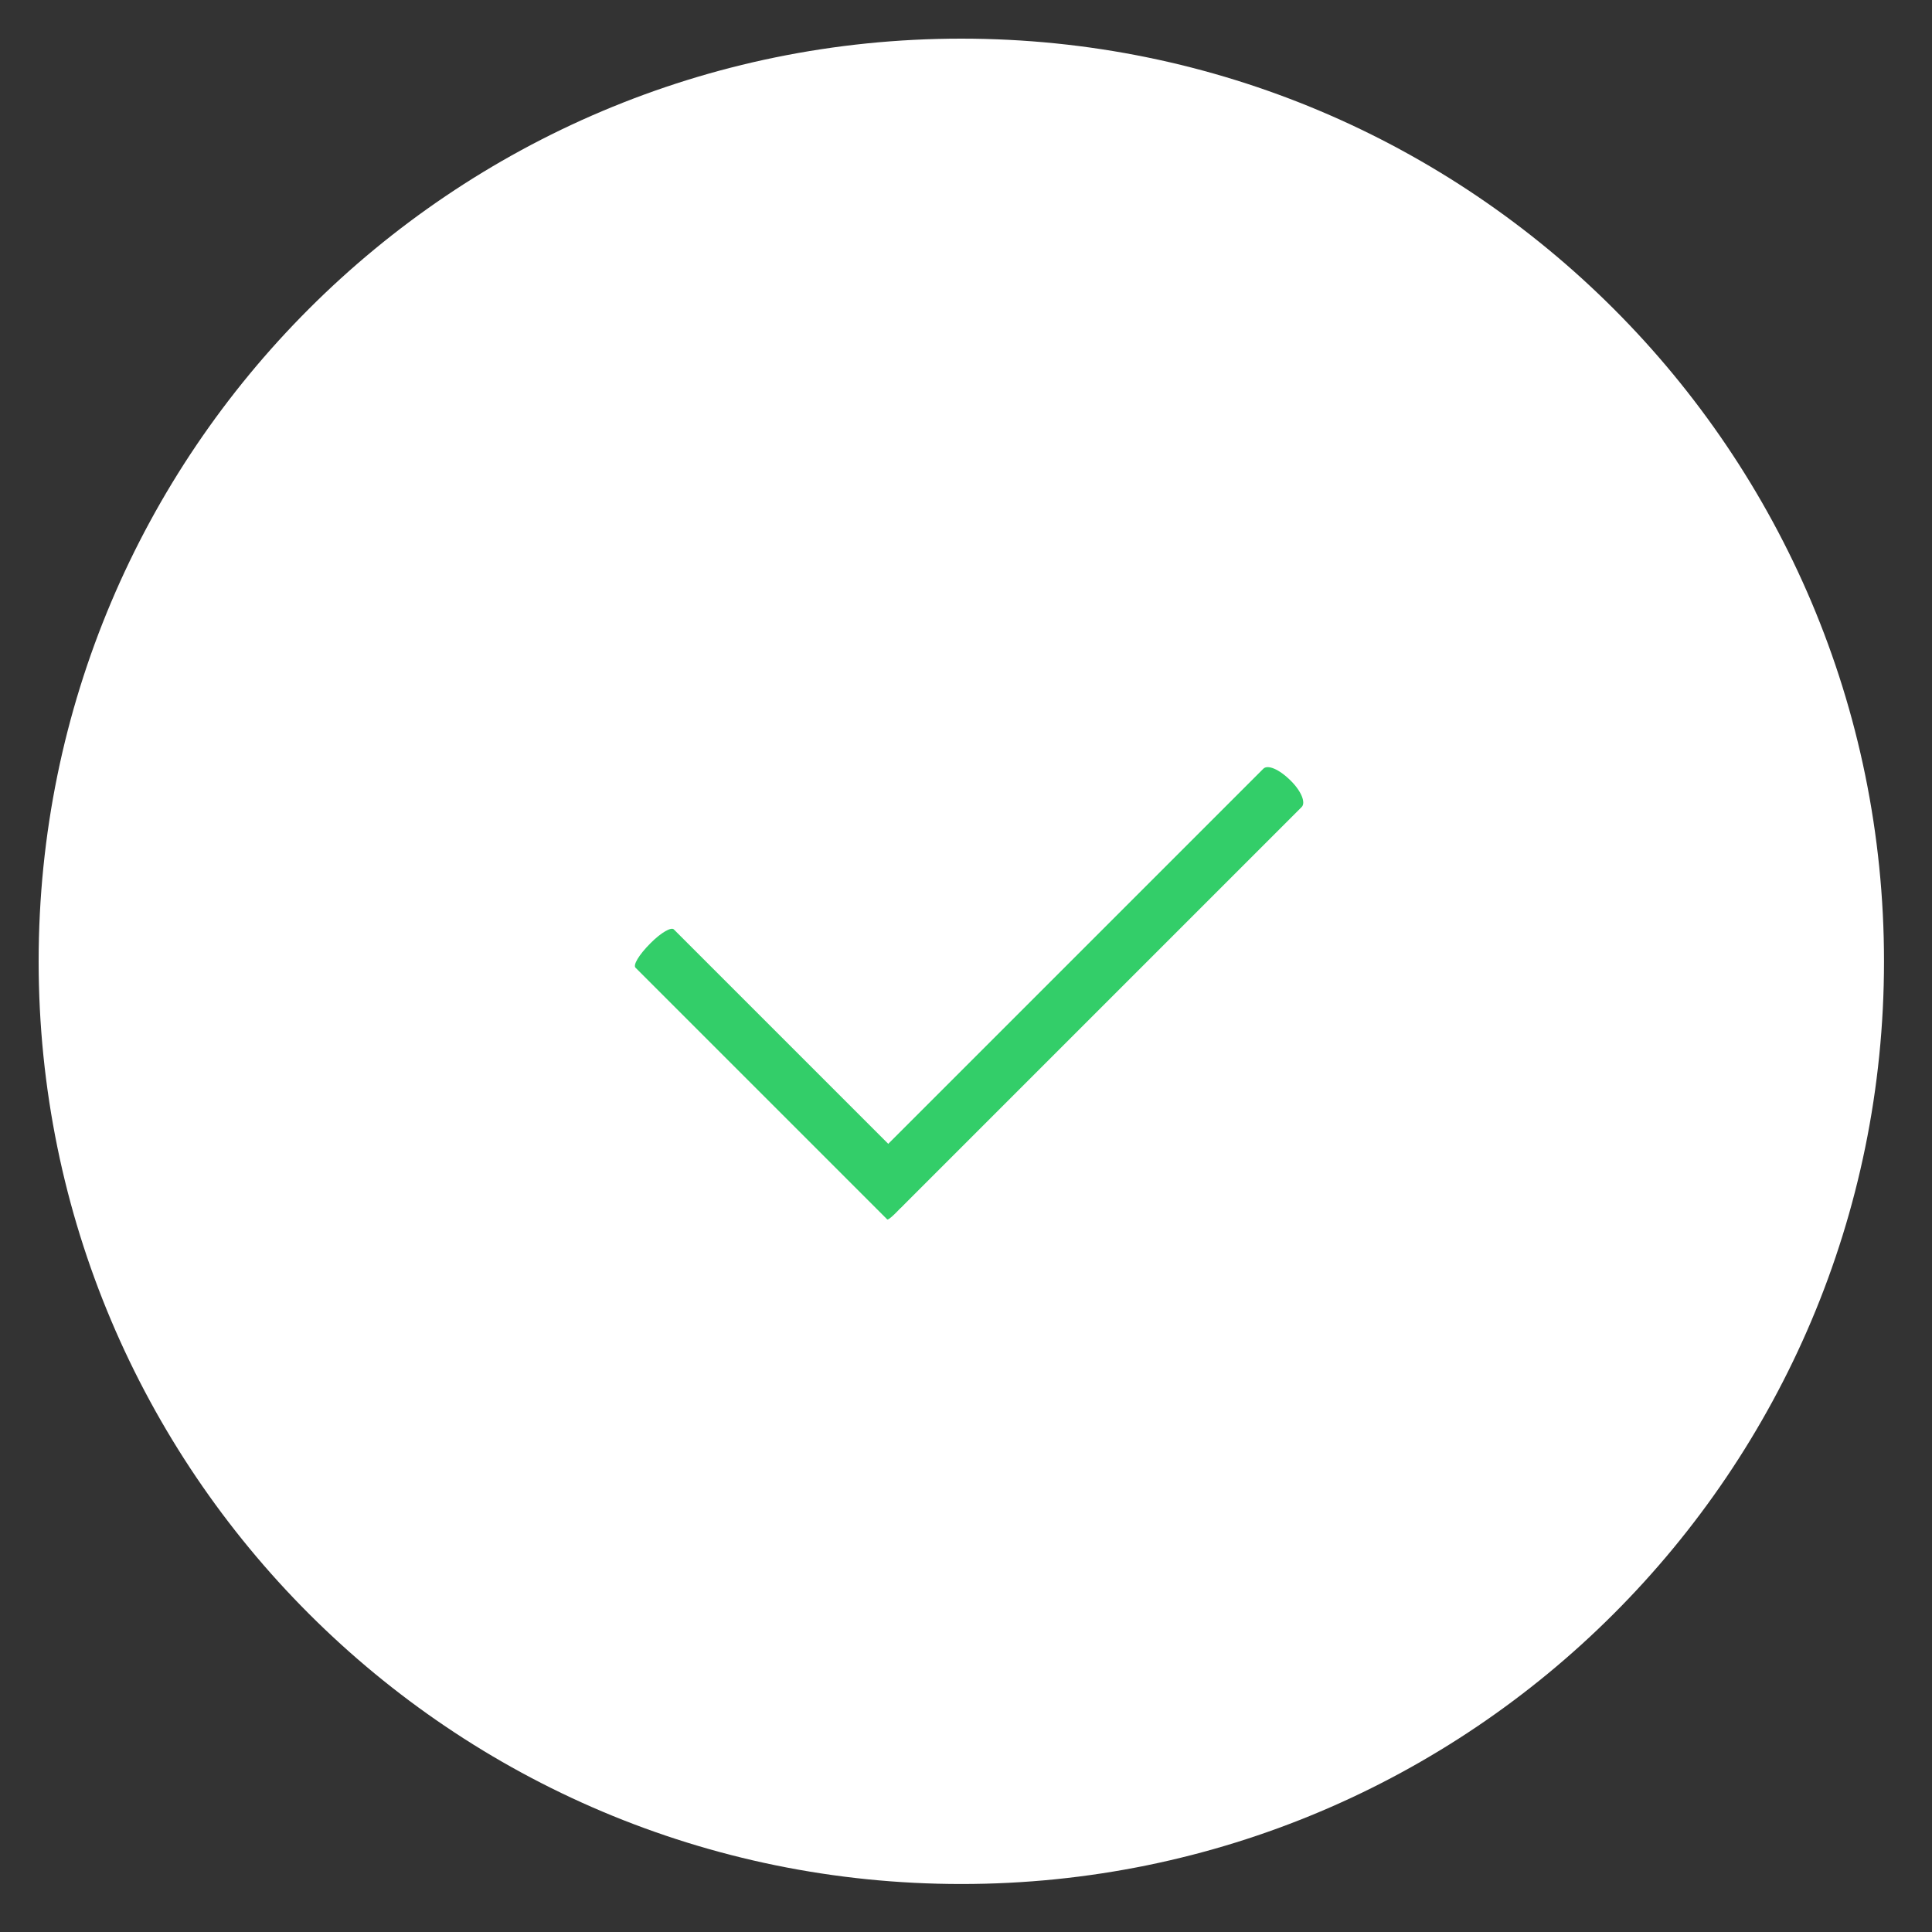 <?xml version="1.0" encoding="UTF-8" standalone="no"?>
<svg width="50px" height="50px" viewBox="0 0 50 50" version="1.1" xmlns="http://www.w3.org/2000/svg" xmlns:xlink="http://www.w3.org/1999/xlink" xmlns:sketch="http://www.bohemiancoding.com/sketch/ns">
    <rect x="0" y="0" width="50" height="50" fill="#333333" stroke="none"/>
    <!-- Generator: Sketch 3.0.4 (8054) - http://www.bohemiancoding.com/sketch -->
    <title>Yipee</title>
    <desc>Created with Sketch.</desc>
    <defs></defs>
    <g id="Page-4" stroke="none" stroke-width="1" fill="none" fill-rule="evenodd" sketch:type="MSPage">
        <g id="Yipee-2" sketch:type="MSLayerGroup" transform="translate(1, 1)">
            <g id="Tick" sketch:type="MSShapeGroup">
                <path d="M23.879,47.758 C37.067,47.758 47.758,37.067 47.758,23.879 C47.758,10.691 37.067,0 23.879,0 C10.691,0 0,10.691 0,23.879 C0,37.067 10.691,47.758 23.879,47.758 Z" id="Oval" fill="#FFFFFF"></path>
                <g id="Shape-2-+-Shape-3" transform="translate(15.36, 18.72)" fill="#33CE69">
                    <path d="M11.703,-1.732 C12.096,-1.732 12.376,-1.602 12.376,-1.45 L12.376,13.199 C12.376,13.352 12.095,13.482 11.703,13.482 C11.254,13.482 10.974,13.352 10.974,13.199 L10.974,-1.45 C10.974,-1.602 11.254,-1.732 11.703,-1.732 Z" id="Shape-2" transform="translate(11.694, 5.834) rotate(45) translate(-11.694, -5.834) "></path>
                    <path d="M3.791,3.321 C4.184,3.321 4.464,3.402 4.464,3.496 L4.464,12.612 C4.464,12.706 3.062,12.802 3.062,12.707 L3.062,3.496 C3.062,3.402 3.342,3.321 3.791,3.321 Z" id="Shape-3" transform="translate(3.782, 8.001) rotate(-45) translate(-3.782, -8.001) "></path>
                </g>
            </g>
        </g>
    </g>
</svg>
